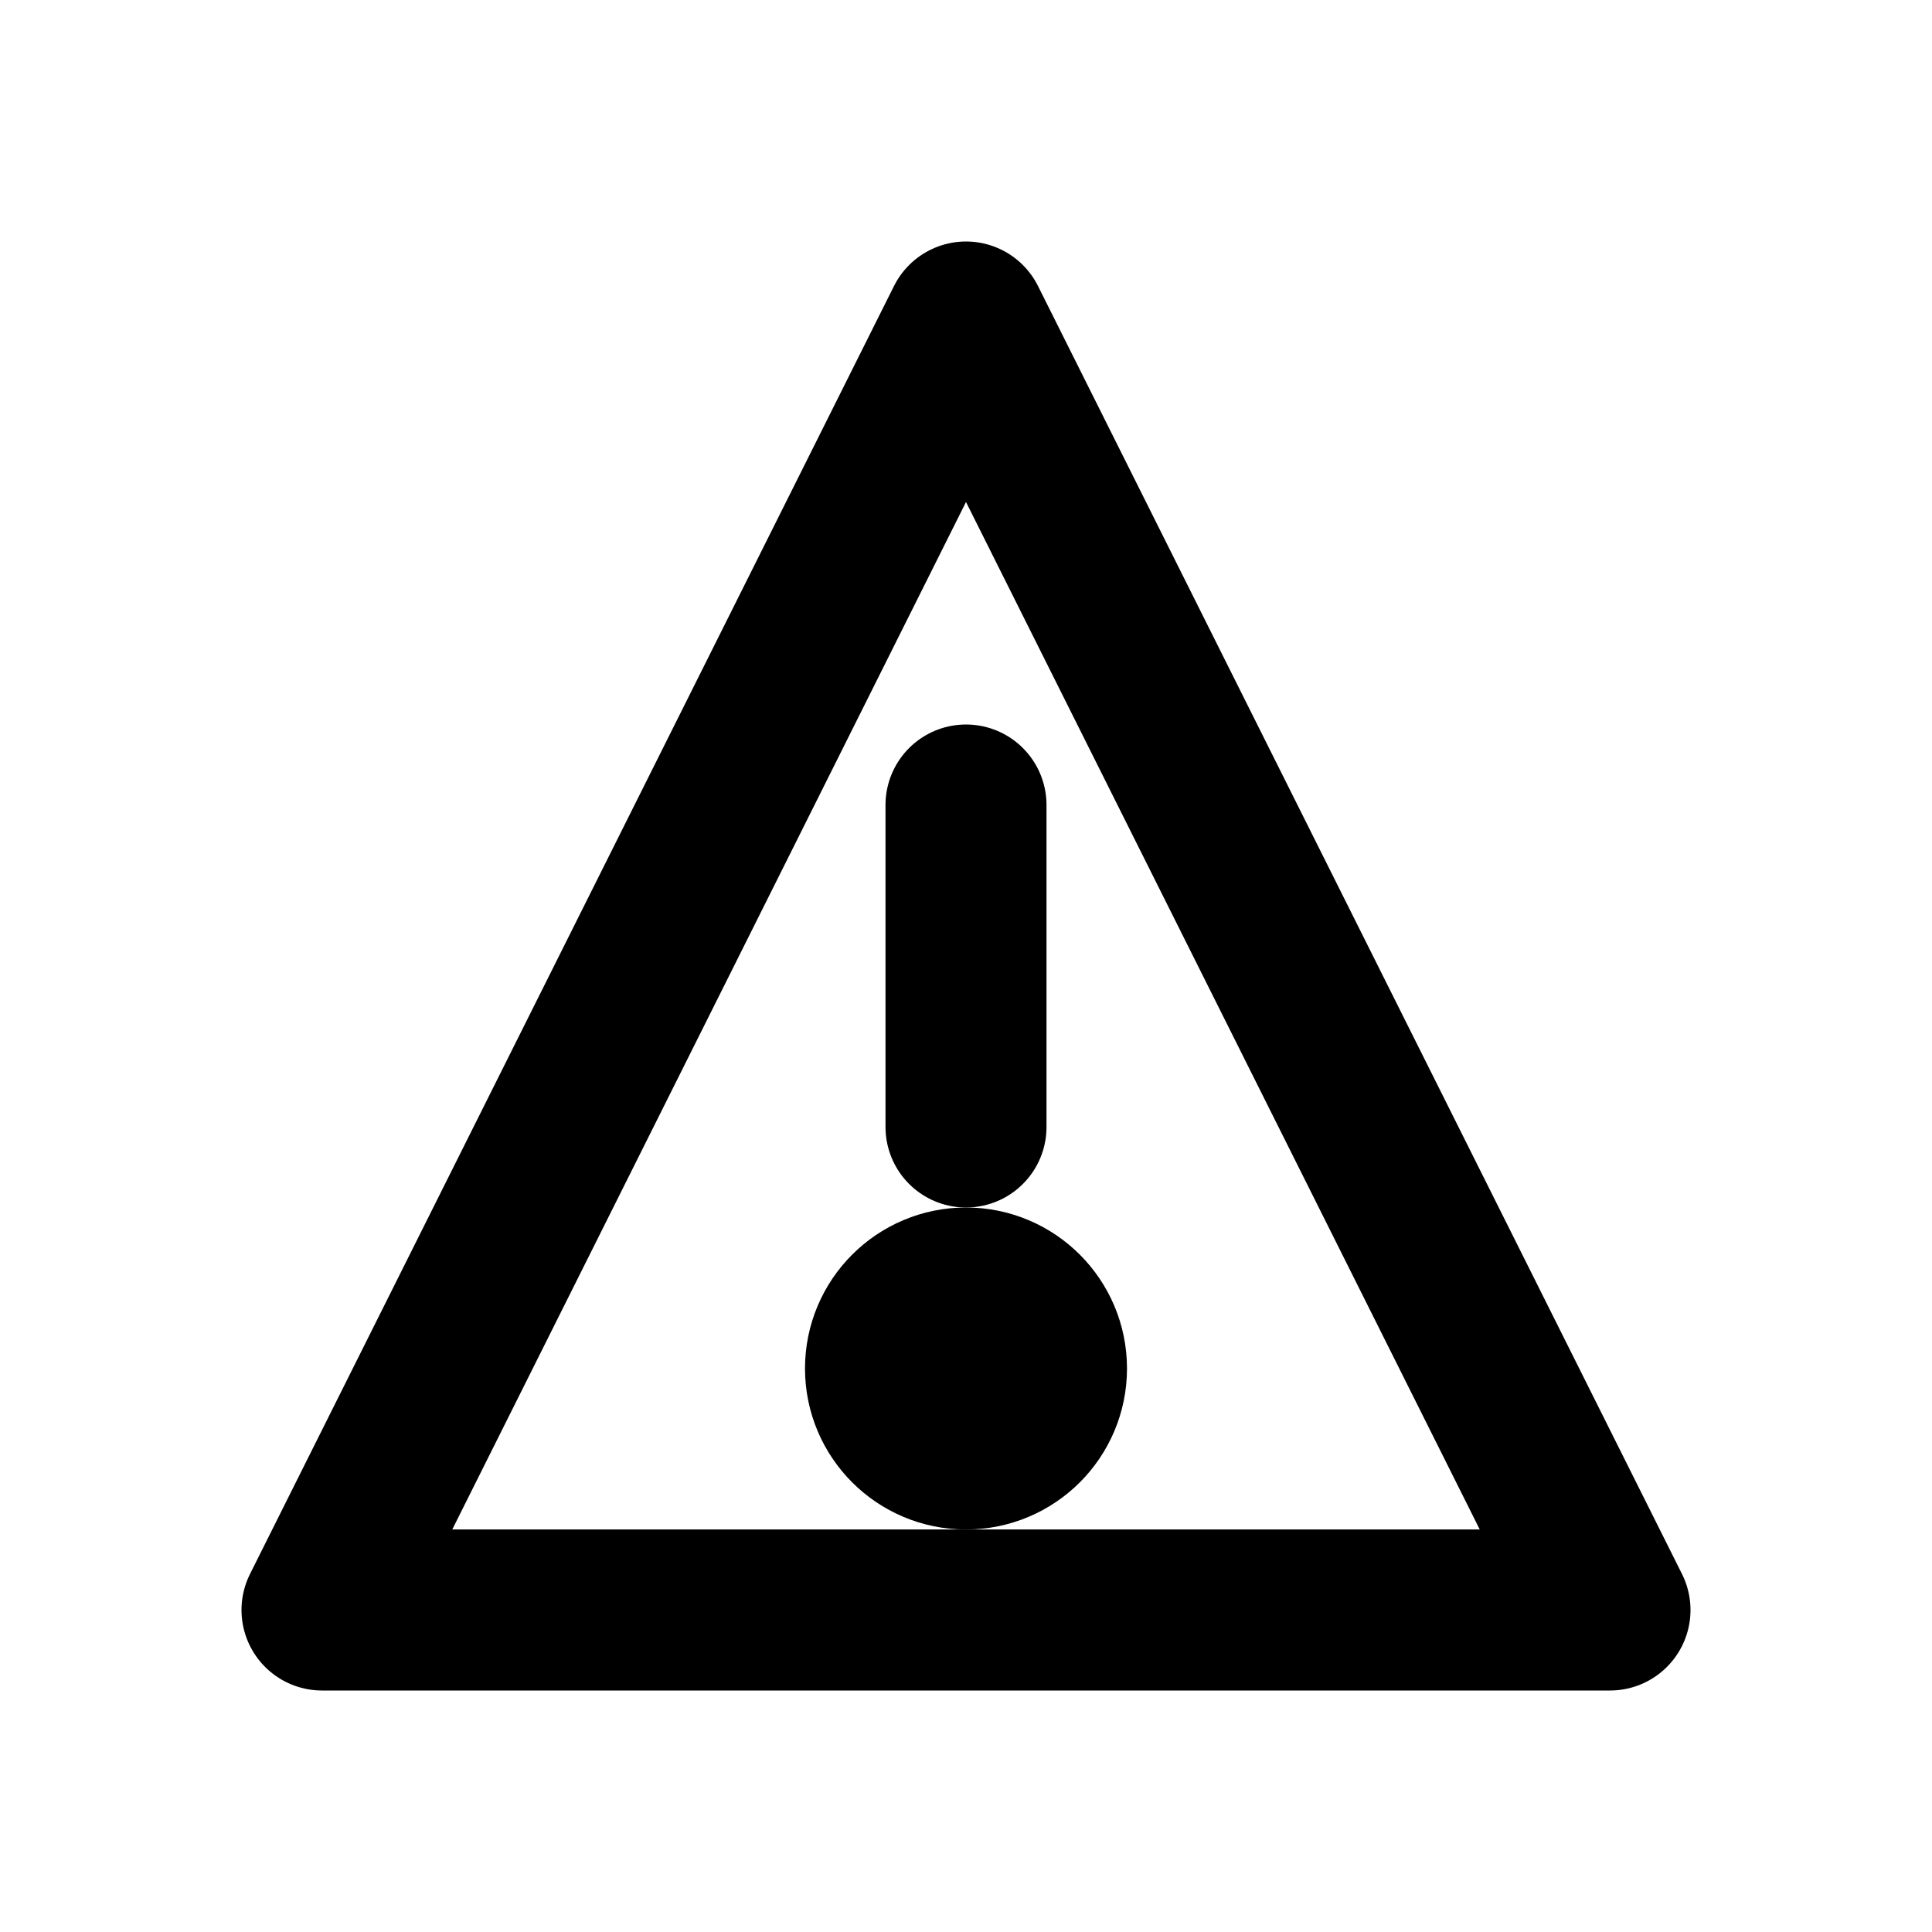 <svg width="24" height="24" viewBox="0 0 24 24" xmlns="http://www.w3.org/2000/svg" stroke="black" stroke-width="2" fill="none" stroke-linecap="round" stroke-linejoin="round"><polygon points="12,4 20,20 4,20"/><line x1="12" y1="10" x2="12" y2="14"/><circle cx="12" cy="17" r="1"/></svg>